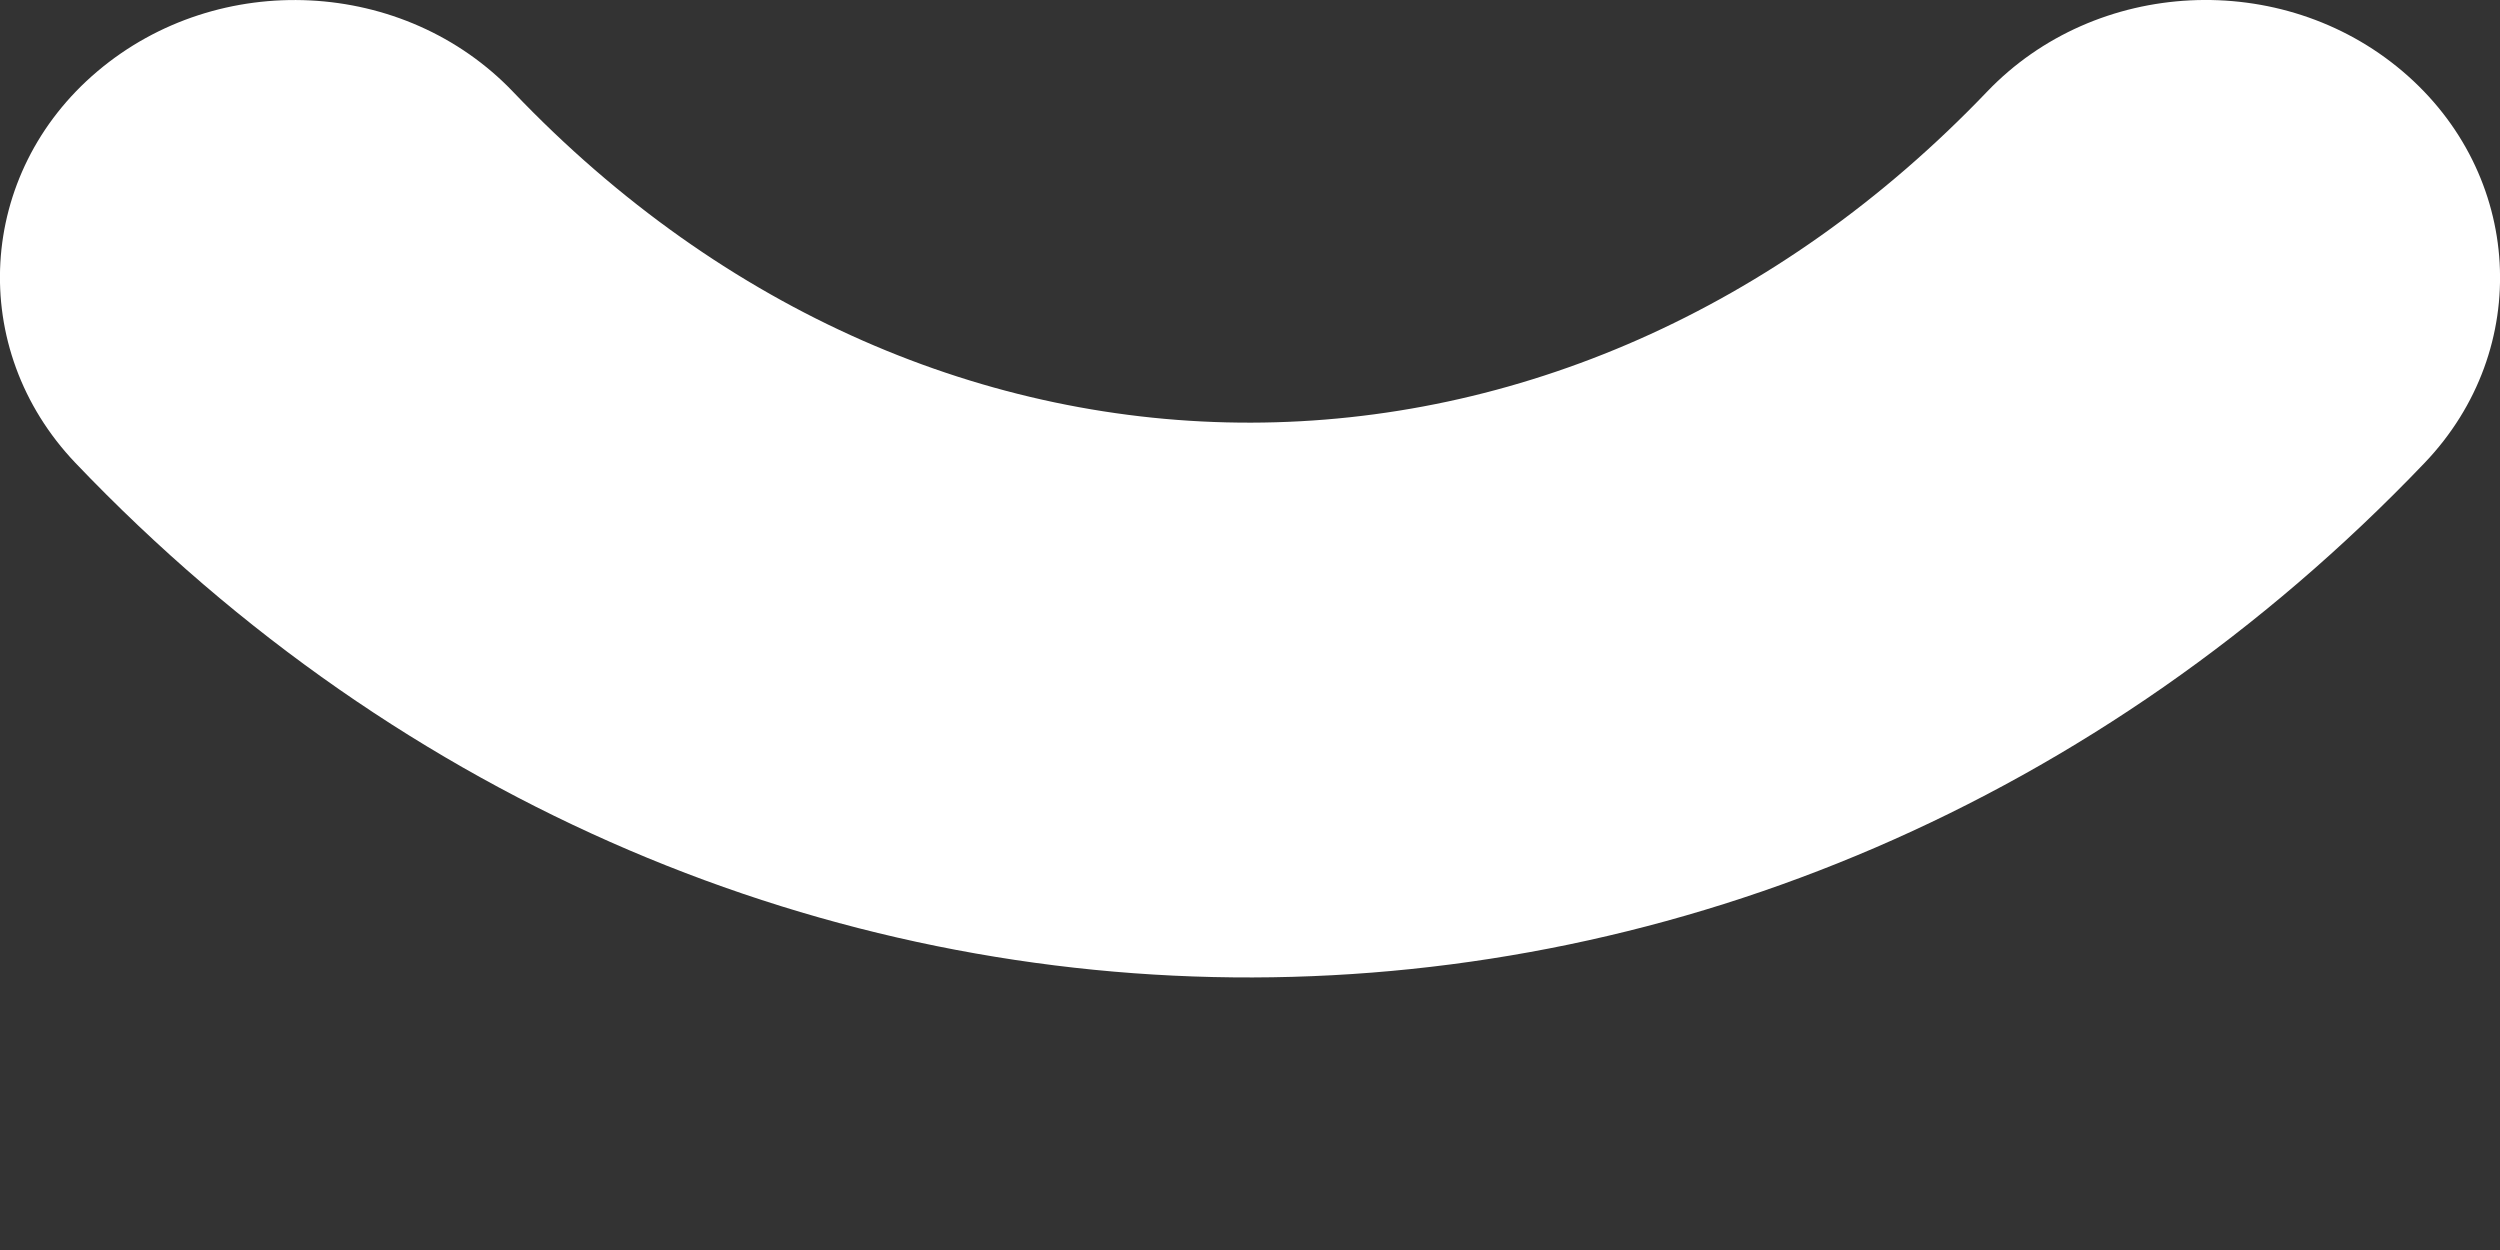 <svg width="6" height="3" viewBox="0 0 6 3" fill="none" xmlns="http://www.w3.org/2000/svg">
<rect x="0" y="0" width="6" height="3" fill="#333333" stroke="none"/>
<path d="M5.819 1.111C6.08 0.838 6.056 0.417 5.766 0.171C5.476 -0.075 5.03 -0.053 4.769 0.22L5.819 1.111ZM1.232 0.221C0.971 -0.053 0.525 -0.075 0.234 0.171C-0.056 0.416 -0.08 0.837 0.181 1.111L1.232 0.221ZM4.769 0.22C3.761 1.274 2.246 1.284 1.232 0.221L0.181 1.111C1.762 2.768 4.256 2.747 5.819 1.111L4.769 0.22Z" fill="white"/>
</svg>
